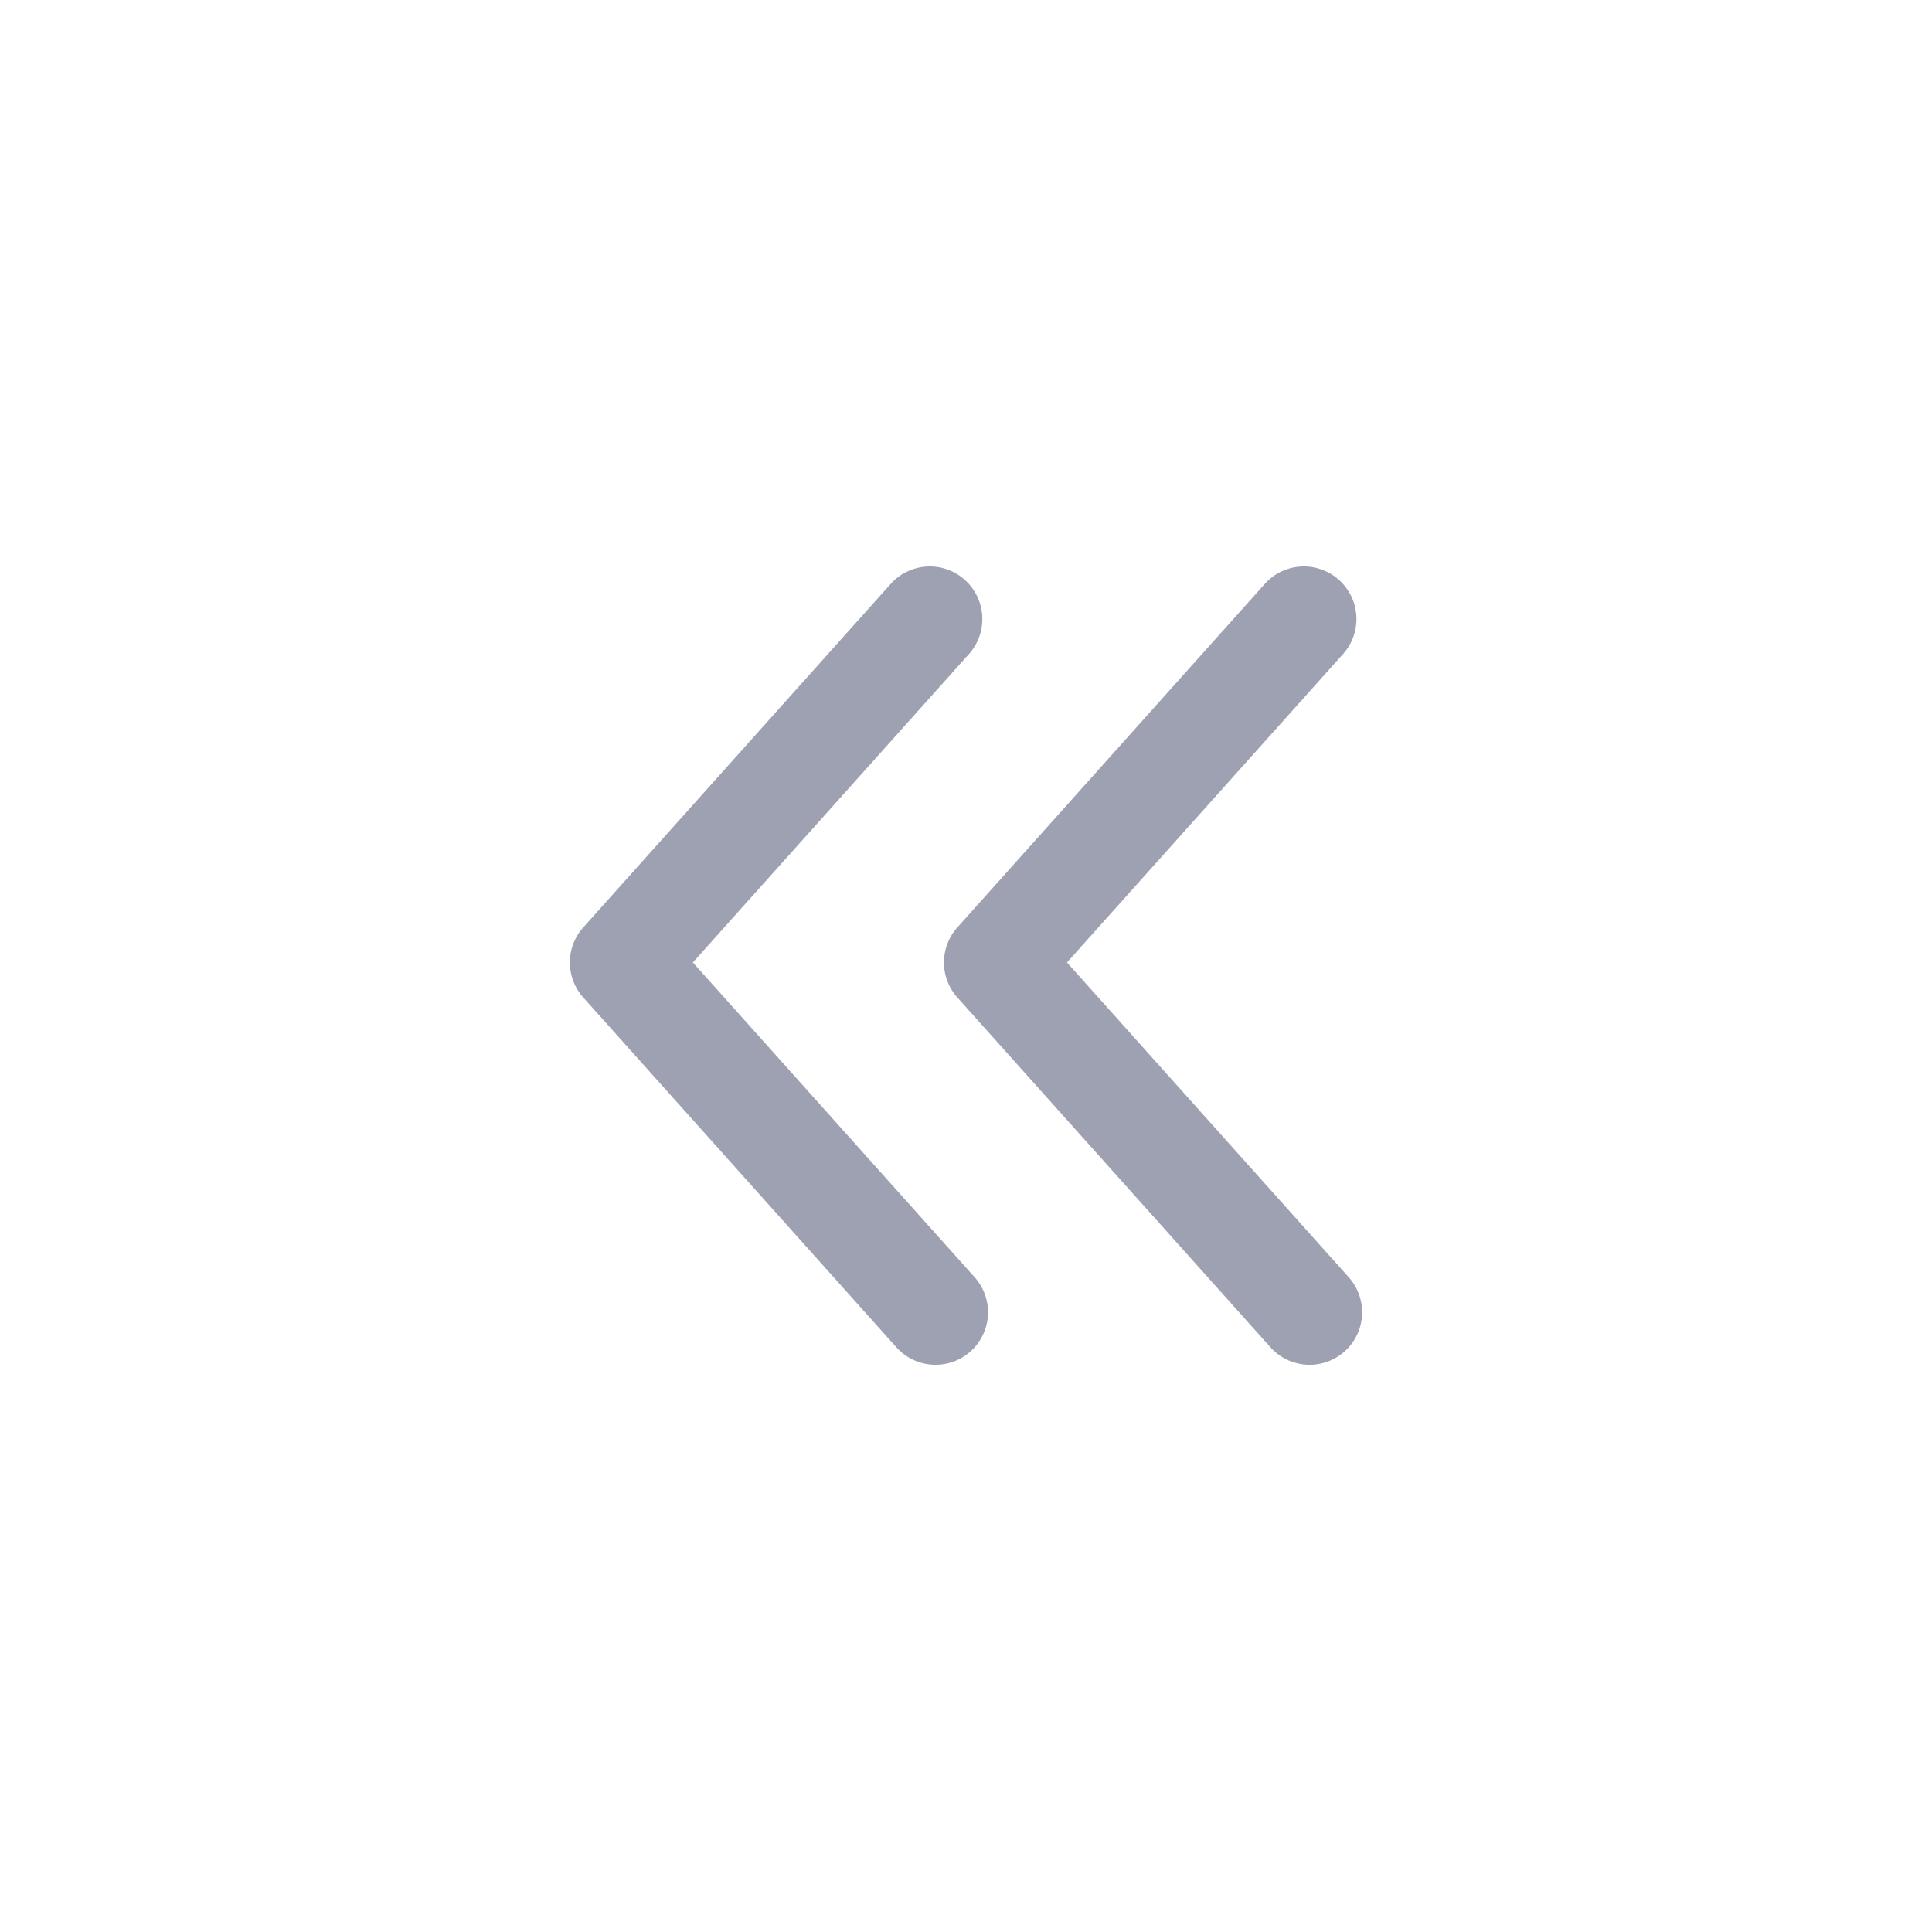 <svg id="그룹_621" data-name="그룹 621" xmlns="http://www.w3.org/2000/svg" xmlns:xlink="http://www.w3.org/1999/xlink" width="30" height="30" viewBox="0 0 30 30">
  <defs>
    <clipPath id="clip-path">
      <rect id="사각형_2477" data-name="사각형 2477" width="30" height="30" fill="none"/>
    </clipPath>
  </defs>
  <rect id="사각형_2476" data-name="사각형 2476" width="30" height="30" fill="none"/>
  <g id="그룹_620" data-name="그룹 620">
    <g id="그룹_619" data-name="그룹 619" clip-path="url(#clip-path)">
      <path id="패스_321" data-name="패스 321" d="M8.849,14.945a.813.813,0,0,1,.208-.544L13.819,9.08a.816.816,0,1,1,1.216,1.088l-4.276,4.777,4.375,4.888a.815.815,0,1,1-1.215,1.088L9.057,15.489a.813.813,0,0,1-.208-.544" fill="#9da1b2"/>
      <path id="패스_322" data-name="패스 322" d="M14.658,14.945a.813.813,0,0,1,.208-.544L19.628,9.08a.816.816,0,1,1,1.216,1.088l-4.276,4.777,4.375,4.888a.815.815,0,1,1-1.215,1.088l-4.862-5.432a.813.813,0,0,1-.208-.544" fill="#9da1b2"/>
    </g>
  </g>
</svg>
